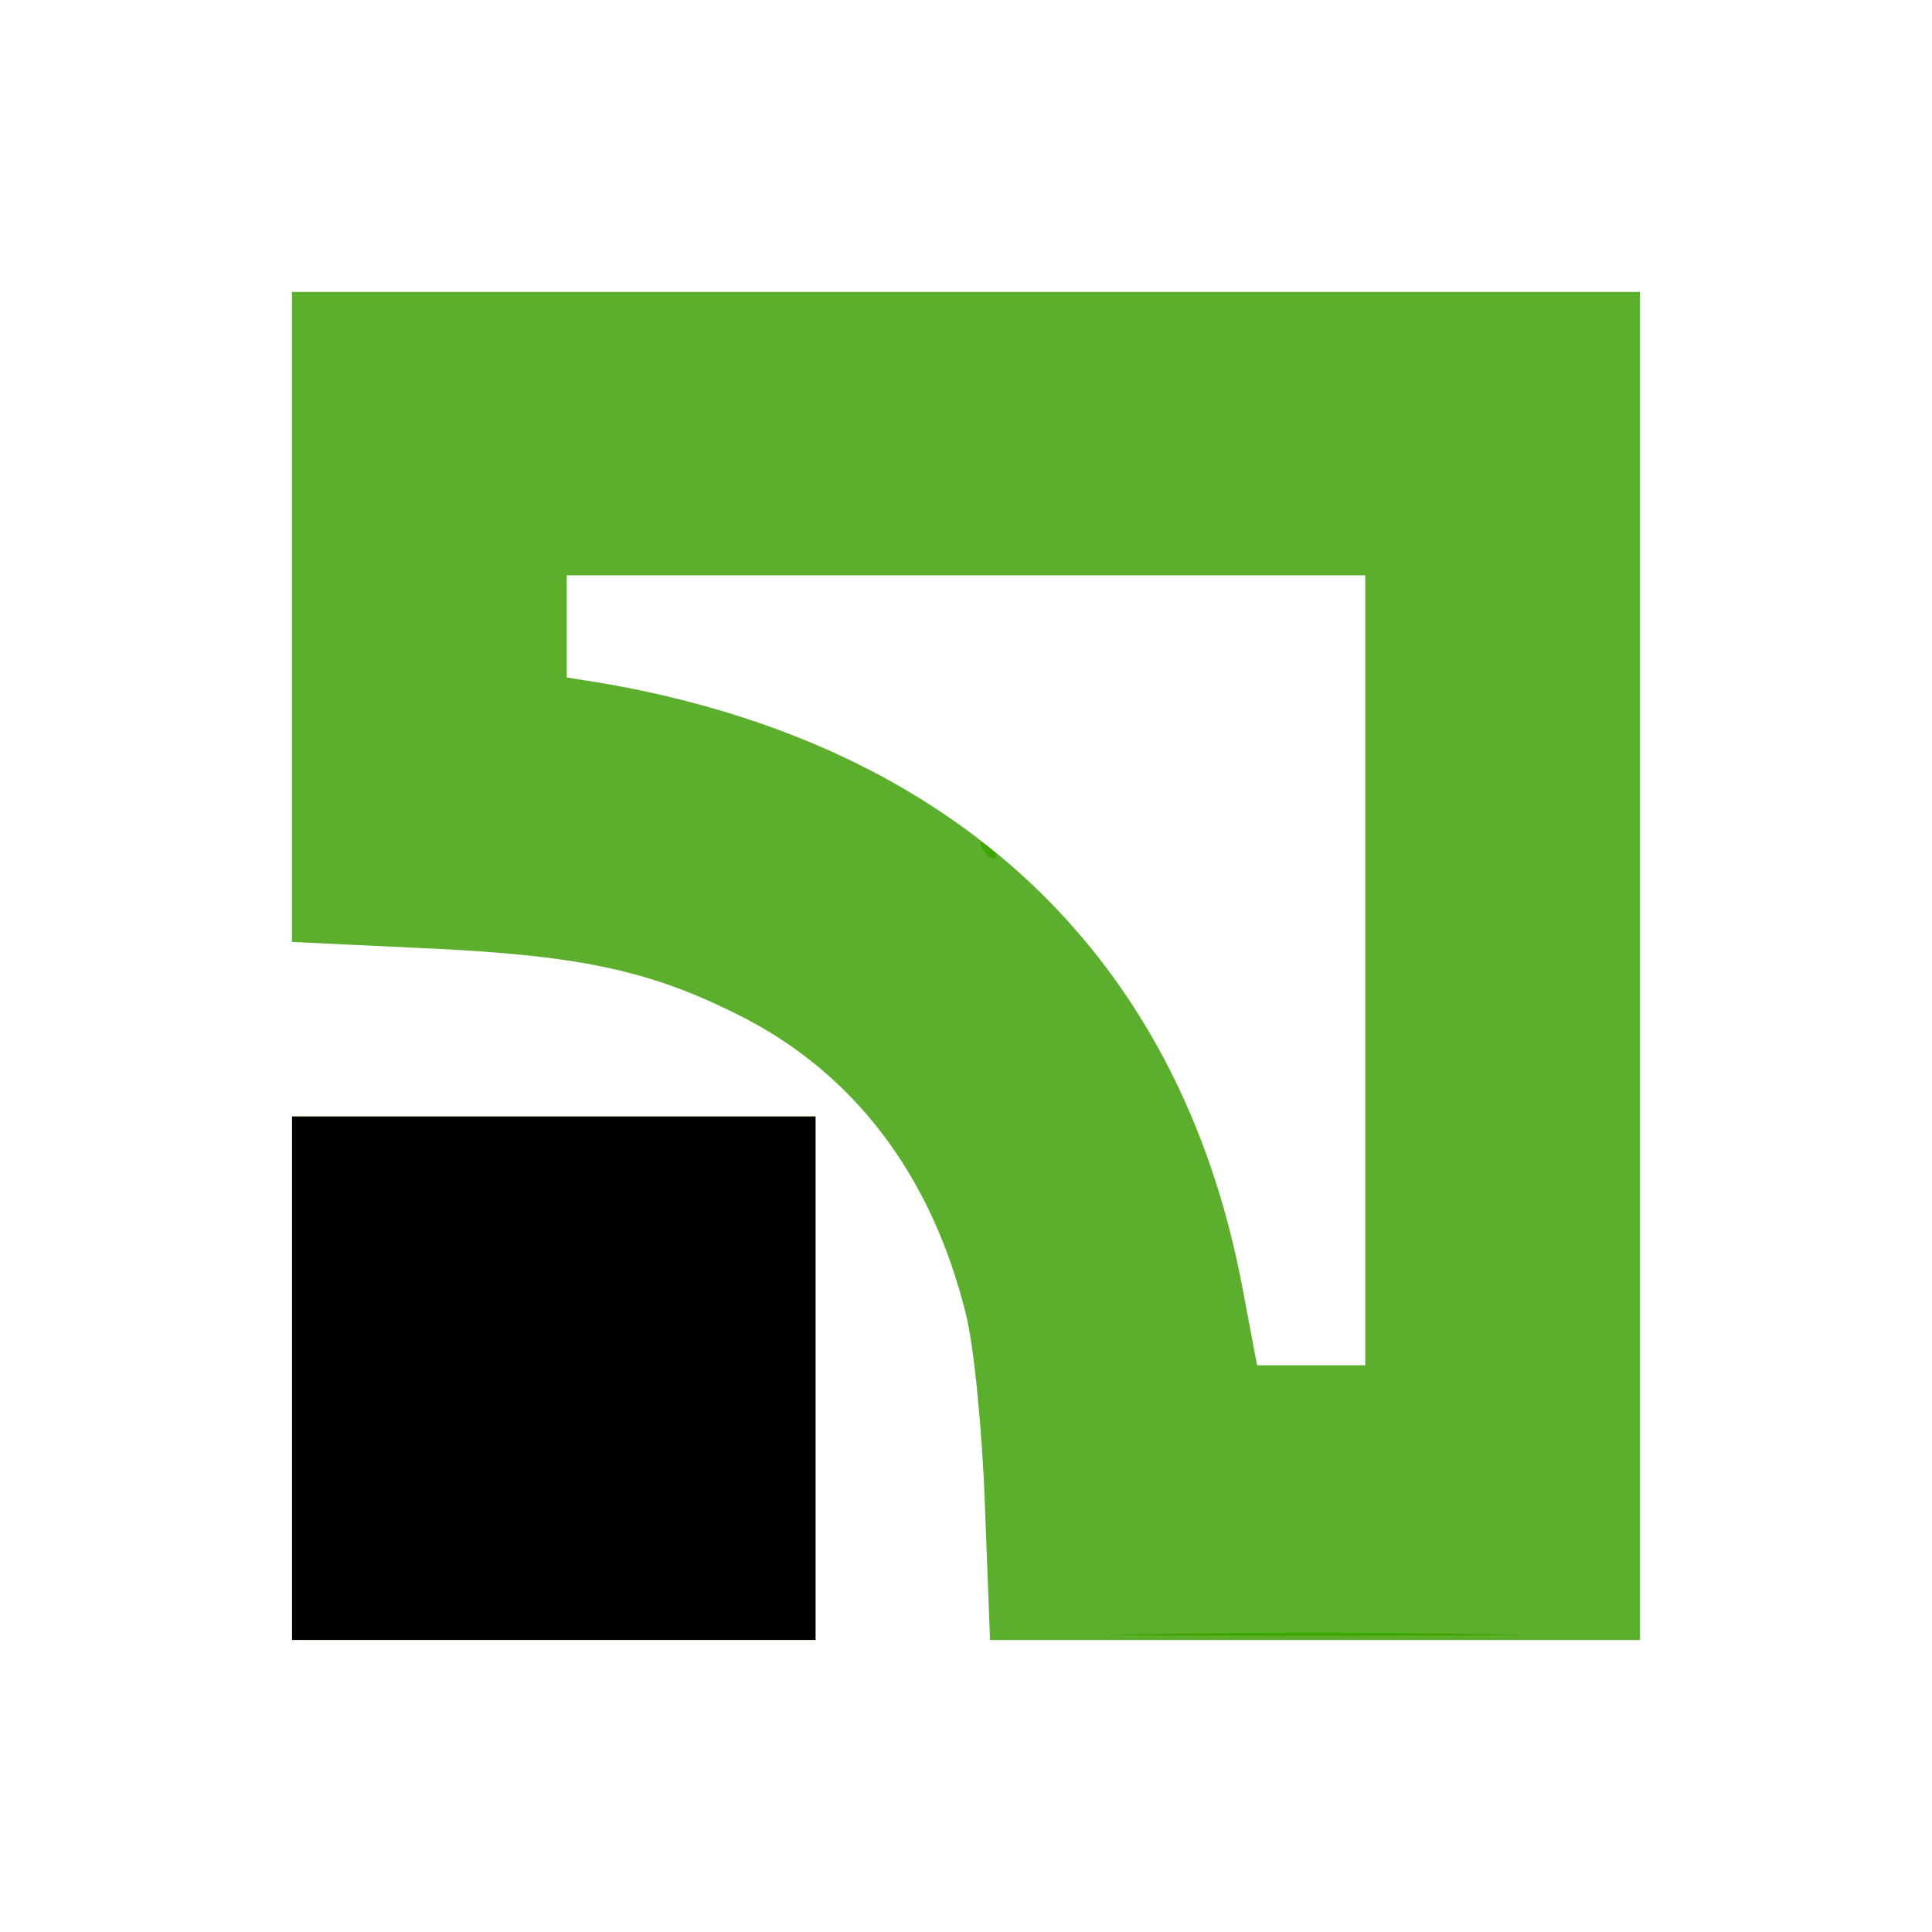 <!DOCTYPE svg PUBLIC "-//W3C//DTD SVG 20010904//EN" "http://www.w3.org/TR/2001/REC-SVG-20010904/DTD/svg10.dtd">
<svg version="1.0" xmlns="http://www.w3.org/2000/svg" width="225px" height="225px" viewBox="0 0 2250 2250" preserveAspectRatio="xMidYMid meet">
<rect x="0" y="0" width="2250" height="2250" fill="#333333" stroke="none"/>
<g id="layer101" fill="#000000" stroke="none">
 <path d="M0 1125 l0 -1125 1125 0 1125 0 0 1125 0 1125 -1125 0 -1125 0 0 -1125z"/>
 </g>
<g id="layer102" fill="#3ca500" stroke="none">
 <path d="M0 1125 l0 -1125 1125 0 1125 0 0 1125 0 1125 -1125 0 -1125 0 0 -1125z m950 480 l0 -305 -305 0 -305 0 0 305 0 305 305 0 305 0 0 -305z"/>
 </g>
<g id="layer103" fill="#5caf2c" stroke="none">
 <path d="M0 1125 l0 -1125 1125 0 1125 0 0 1125 0 1125 -1125 0 -1125 0 0 -1125z m950 480 l0 -305 -305 0 -305 0 0 305 0 305 305 0 305 0 0 -305z m773 298 c-106 -2 -280 -2 -385 0 -106 1 -20 2 192 2 212 0 298 -1 193 -2z m-563 -907 c0 -3 -5 -8 -12 -12 -7 -4 -8 -3 -4 4 7 12 16 16 16 8z"/>
 </g>
<g id="layer104" fill="#ffffff" stroke="none">
 <path d="M0 1125 l0 -1125 1125 0 1125 0 0 1125 0 1125 -1125 0 -1125 0 0 -1125z m950 480 l0 -305 -305 0 -305 0 0 305 0 305 305 0 305 0 0 -305z m960 -480 l0 -785 -785 0 -785 0 0 378 0 379 148 7 c183 8 265 25 368 76 137 67 229 188 269 351 9 35 19 135 22 222 l6 157 378 0 379 0 0 -785z"/>
 <path d="M1447 1500 c-73 -388 -336 -635 -749 -705 l-38 -6 0 -59 0 -60 465 0 465 0 0 460 0 460 -63 0 -63 0 -17 -90z"/>
 </g>

</svg>